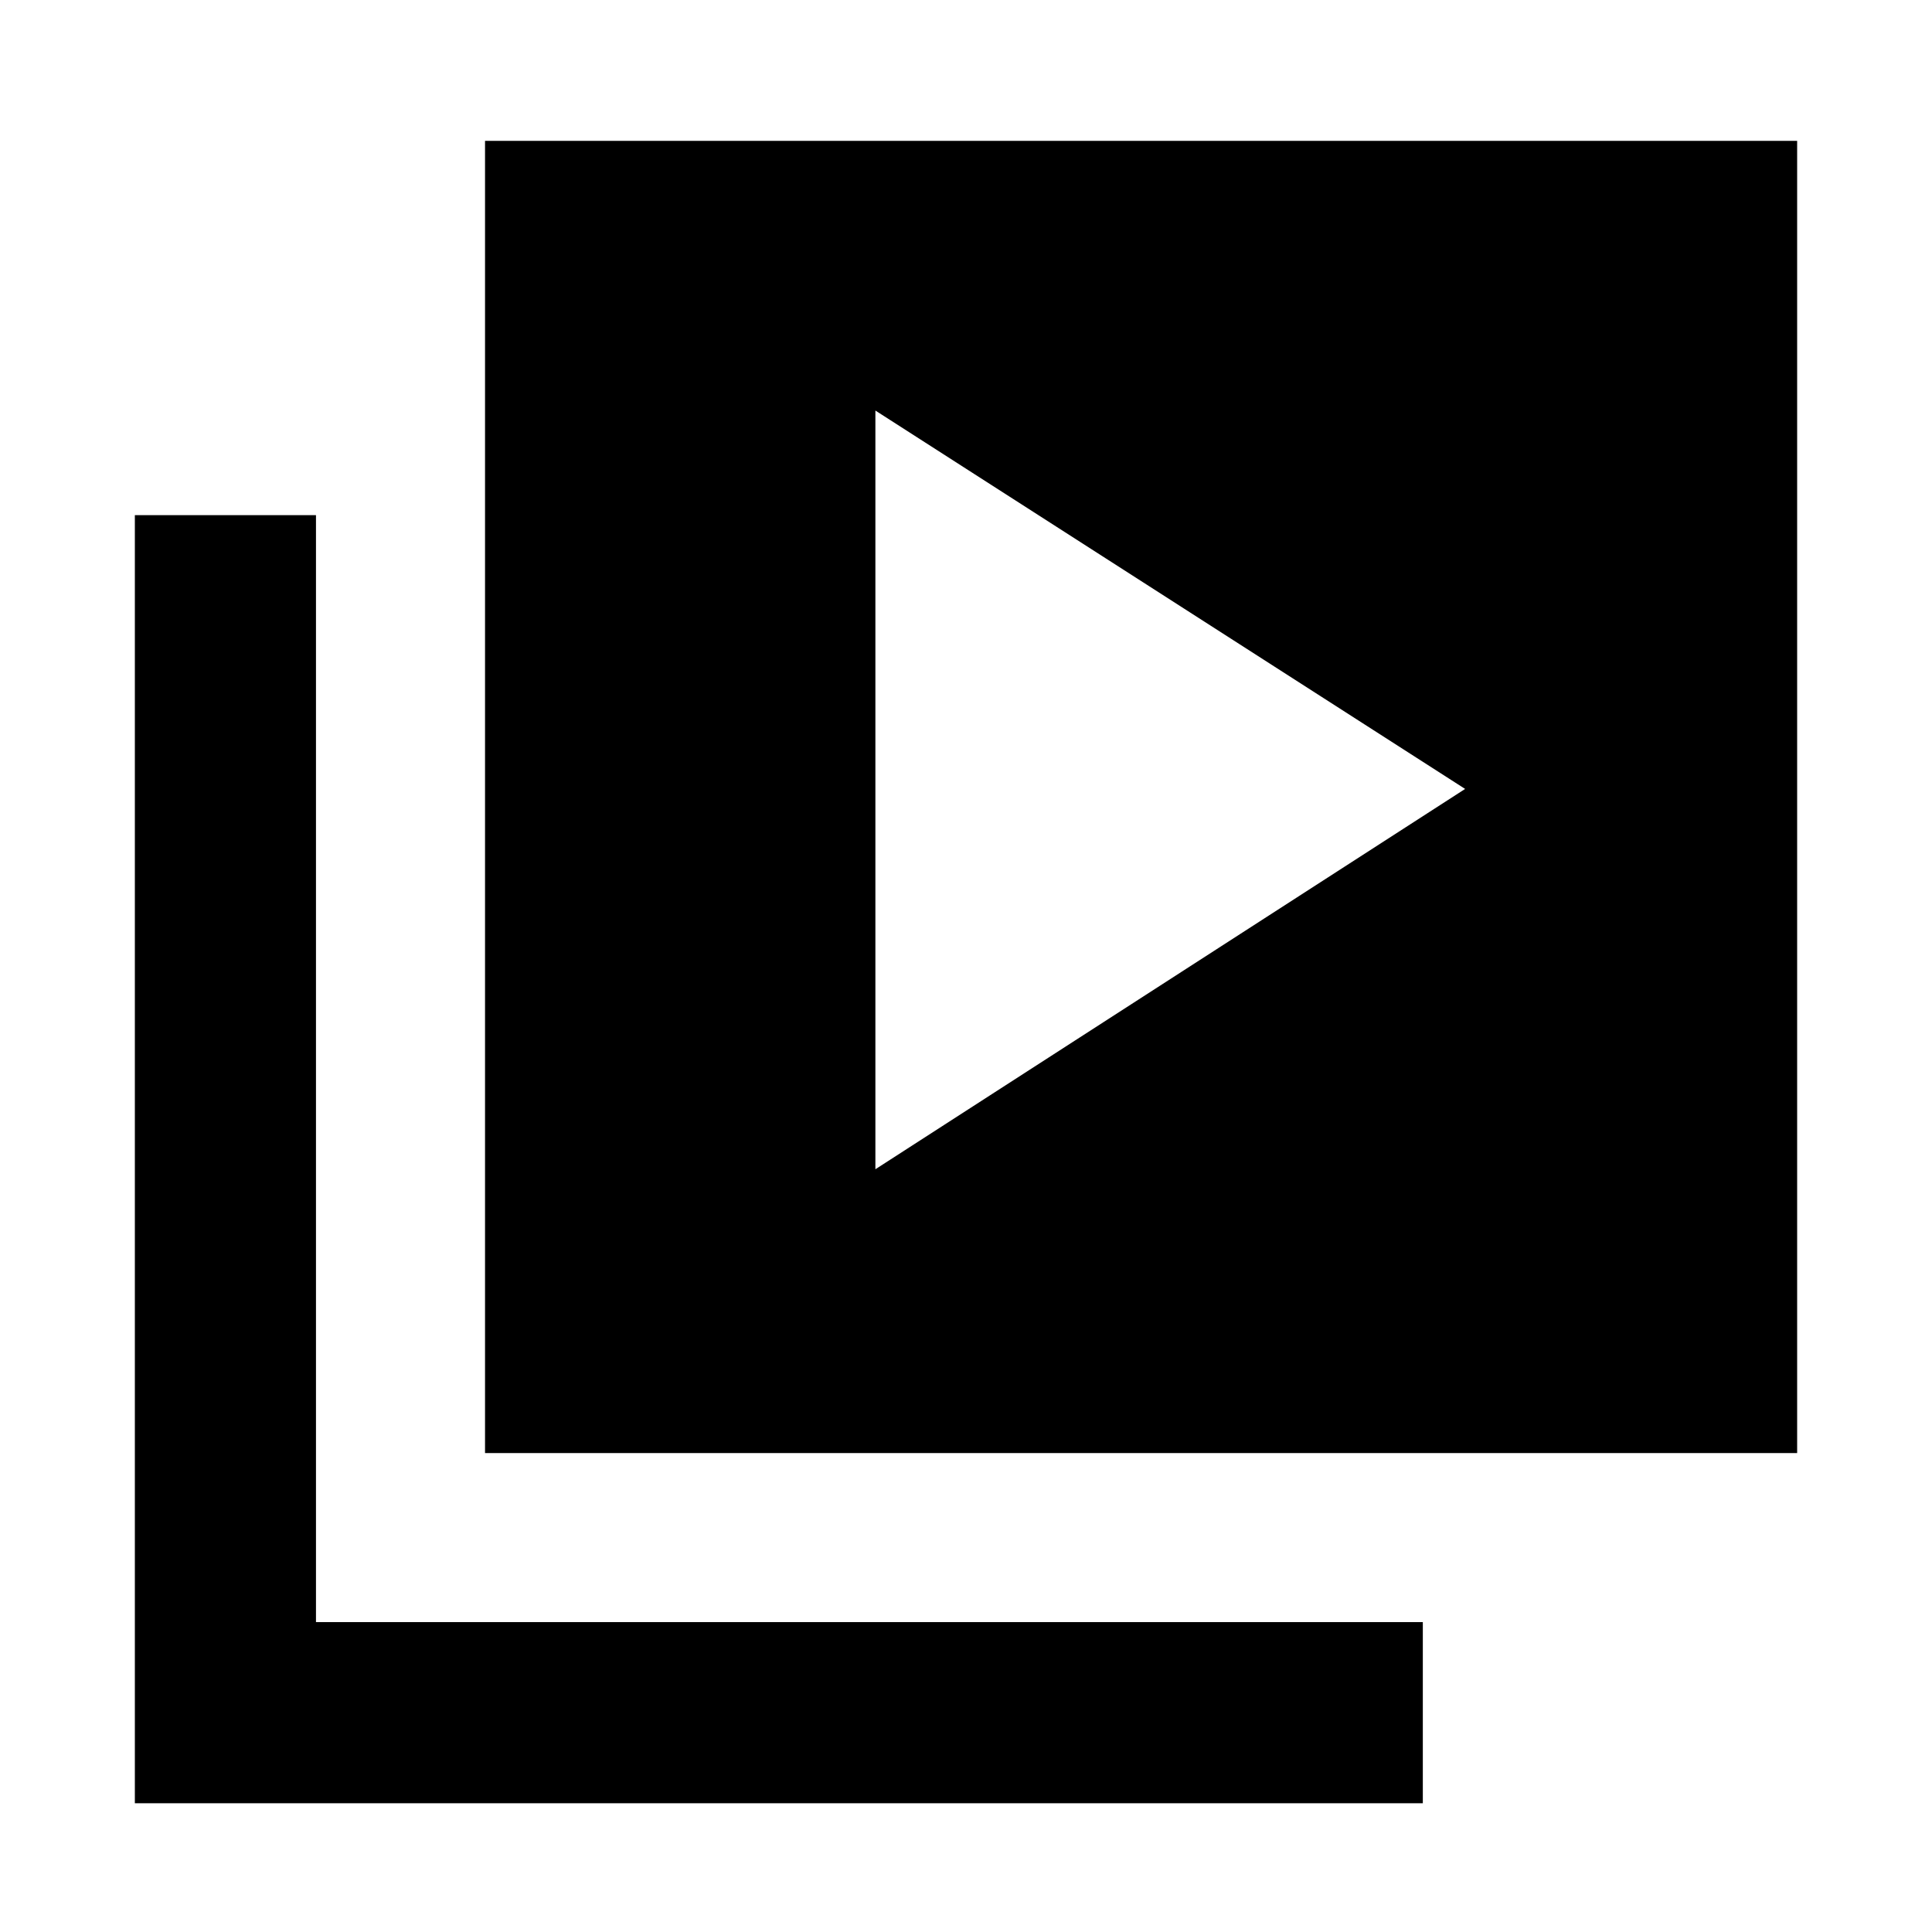 <svg xmlns="http://www.w3.org/2000/svg" height="20" width="20"><path d="M9.062 12.104 15.167 8.167 9.062 4.25ZM5.021 15.042V1.458H18.604V15.042ZM1.396 18.667V5.333H3.271V16.792H14.729V18.667Z"/></svg>